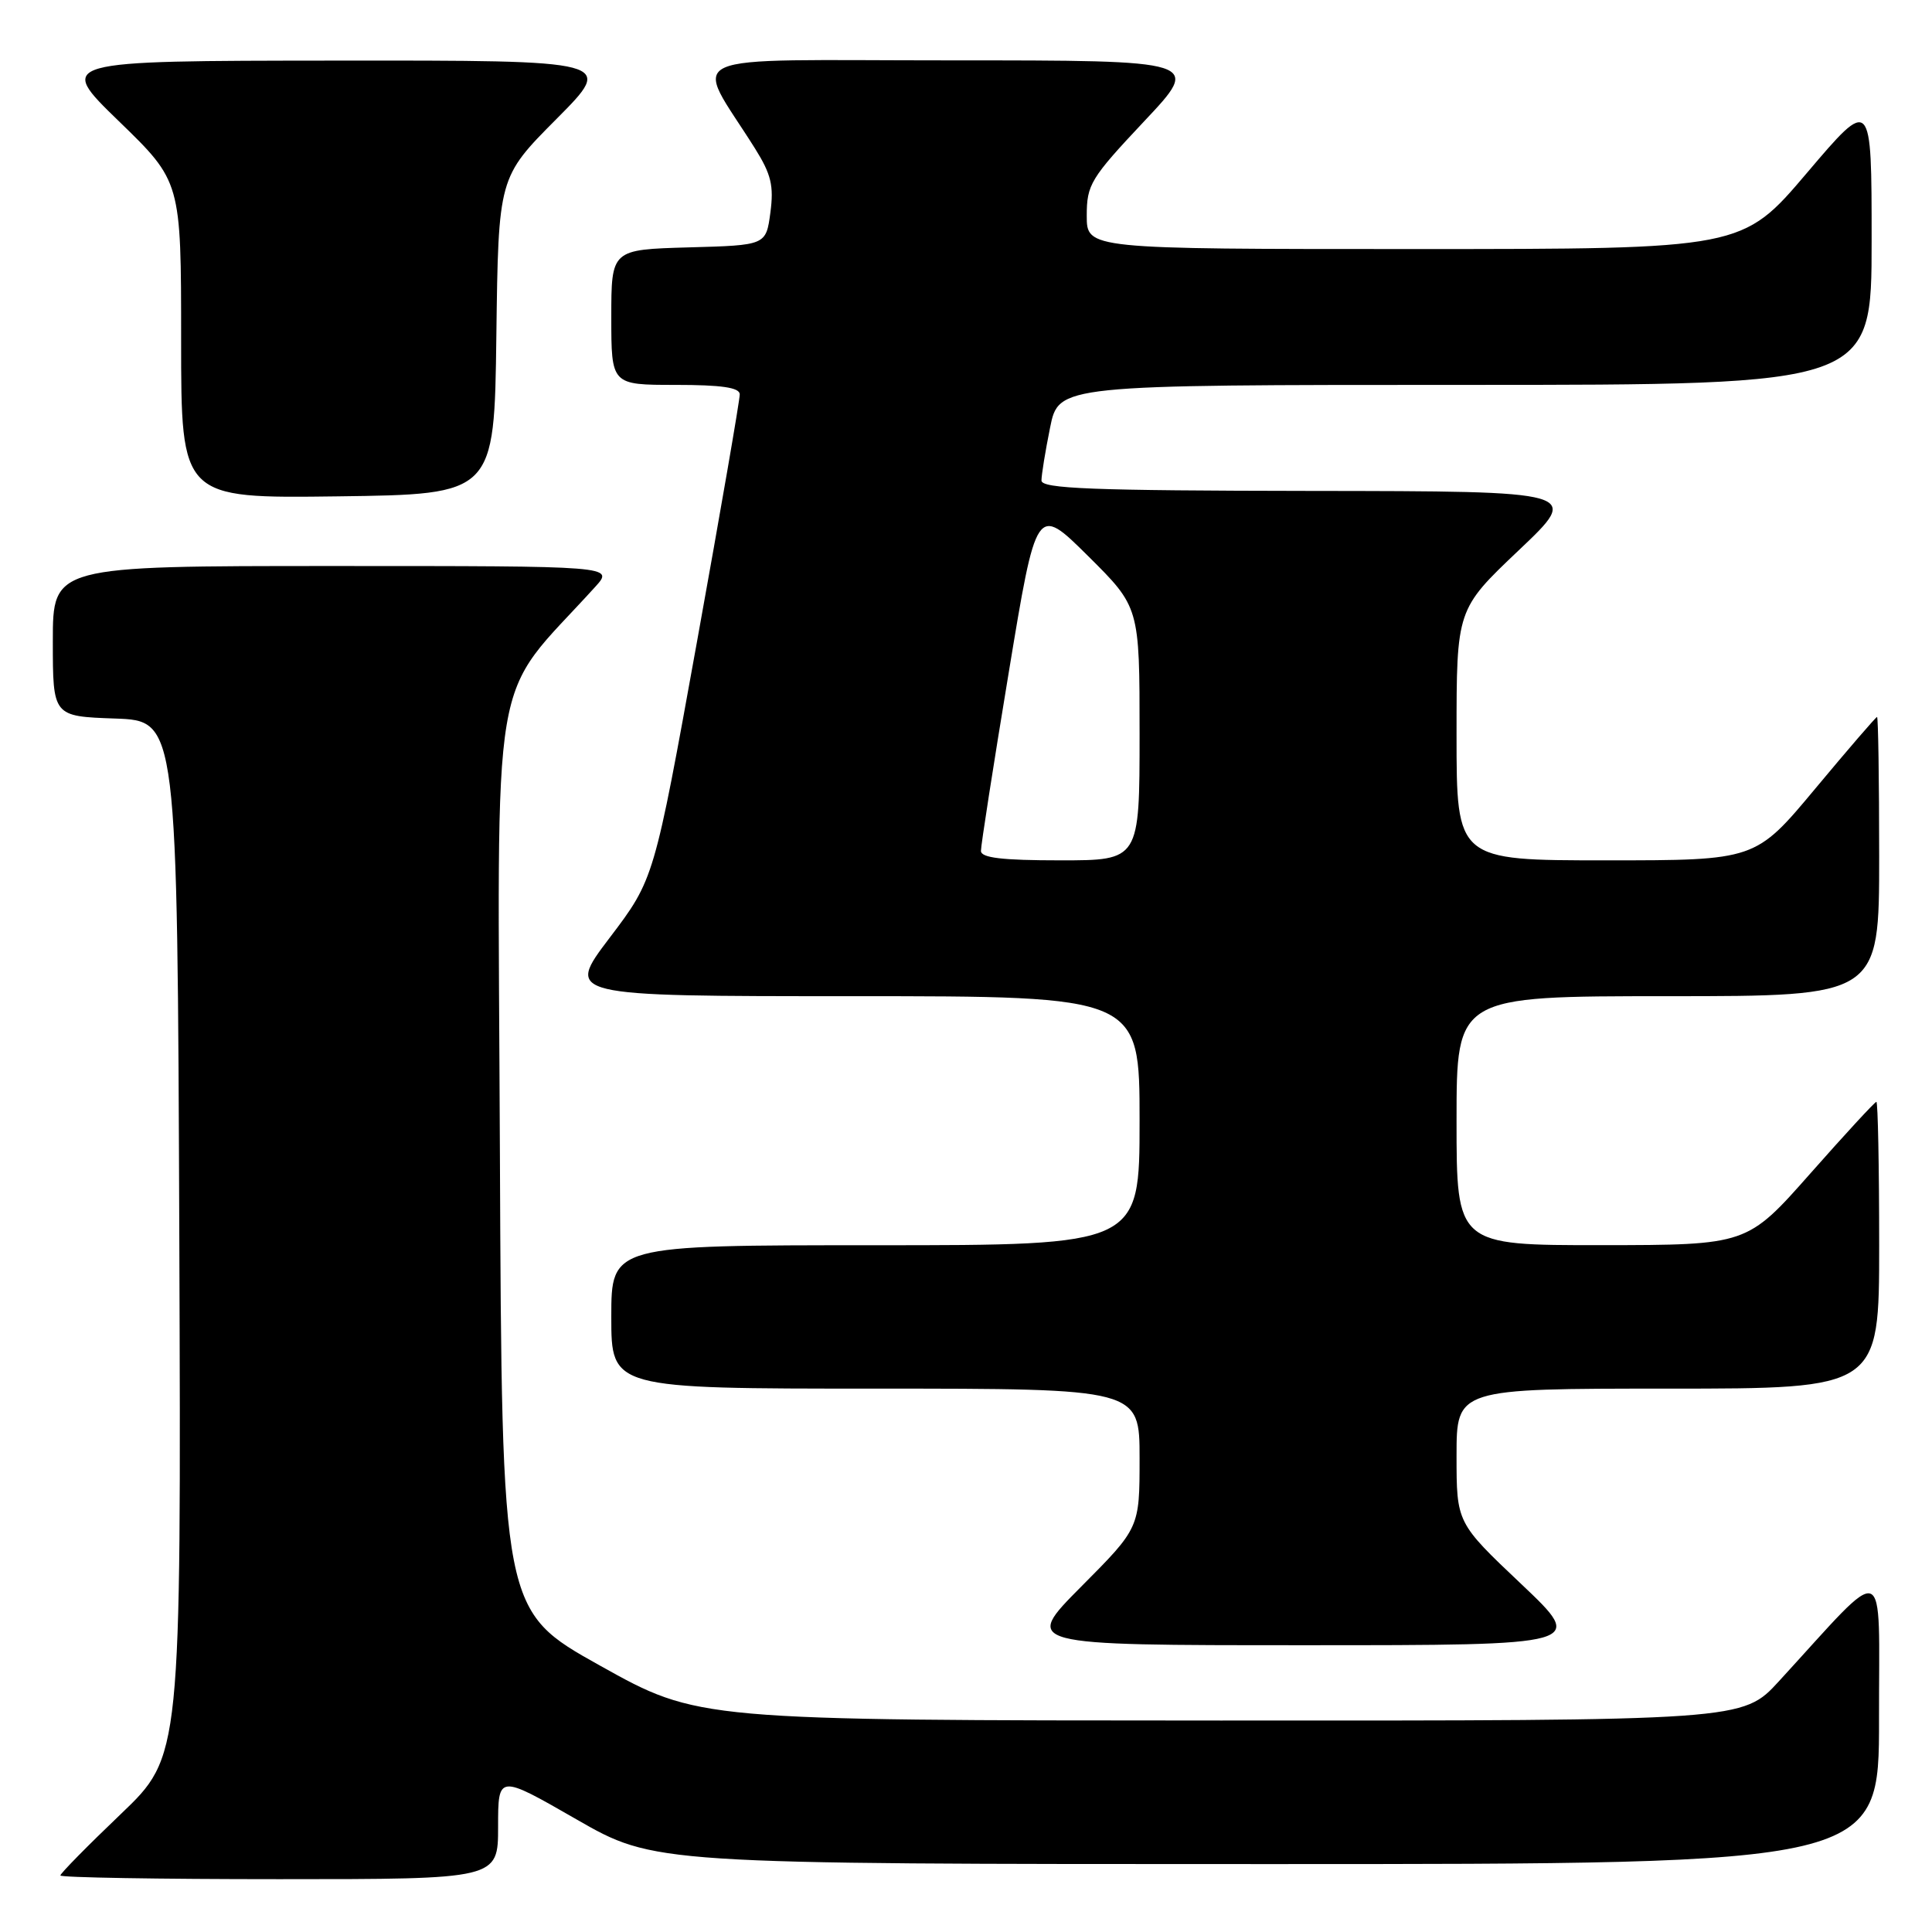 <?xml version="1.0" encoding="UTF-8" standalone="no"?>
<!DOCTYPE svg PUBLIC "-//W3C//DTD SVG 1.1//EN" "http://www.w3.org/Graphics/SVG/1.1/DTD/svg11.dtd" >
<svg xmlns="http://www.w3.org/2000/svg" xmlns:xlink="http://www.w3.org/1999/xlink" version="1.1" viewBox="0 0 256 256">
 <g >
 <path fill="currentColor"
d=" M 66.00 242.06 C 66.00 235.11 66.00 235.11 76.36 241.06 C 86.71 247.00 86.71 247.00 167.86 247.00 C 249.00 247.00 249.00 247.00 248.98 227.75 C 248.95 206.20 250.41 206.75 235.71 222.78 C 230.92 228.00 230.92 228.00 161.71 227.98 C 92.50 227.96 92.50 227.96 79.50 220.70 C 66.50 213.44 66.50 213.44 66.24 152.81 C 65.96 85.90 64.69 93.40 78.88 77.75 C 81.37 75.00 81.37 75.00 44.19 75.00 C 7.00 75.00 7.00 75.00 7.00 84.96 C 7.00 94.92 7.00 94.92 15.25 95.21 C 23.50 95.50 23.50 95.50 23.76 164.11 C 24.01 232.72 24.01 232.72 16.01 240.37 C 11.60 244.58 8.00 248.24 8.00 248.51 C 8.00 248.78 21.05 249.00 37.00 249.00 C 66.00 249.00 66.00 249.00 66.00 242.06 Z  M 201.57 209.89 C 193.00 201.78 193.00 201.78 193.00 192.89 C 193.00 184.00 193.00 184.00 221.00 184.00 C 249.00 184.00 249.00 184.00 249.00 165.00 C 249.00 154.55 248.83 146.00 248.63 146.00 C 248.43 146.00 244.49 150.27 239.88 155.49 C 231.50 164.97 231.50 164.97 212.25 164.99 C 193.00 165.00 193.00 165.00 193.00 148.50 C 193.00 132.00 193.00 132.00 221.00 132.00 C 249.00 132.00 249.00 132.00 249.00 113.50 C 249.00 103.33 248.87 95.00 248.72 95.00 C 248.57 95.00 244.88 99.28 240.53 104.50 C 232.61 114.00 232.61 114.00 212.81 114.00 C 193.00 114.00 193.00 114.00 193.00 97.37 C 193.00 80.74 193.00 80.74 201.25 72.91 C 209.50 65.09 209.50 65.09 173.75 65.05 C 144.65 65.01 138.00 64.75 138.00 63.67 C 138.00 62.93 138.51 59.78 139.14 56.67 C 140.28 51.00 140.28 51.00 194.14 51.00 C 248.00 51.00 248.00 51.00 248.00 31.91 C 248.00 12.82 248.00 12.82 239.43 22.91 C 230.86 33.00 230.86 33.00 187.43 33.00 C 144.00 33.00 144.00 33.00 144.00 28.58 C 144.00 24.46 144.50 23.63 151.60 16.08 C 159.21 8.00 159.21 8.00 126.02 8.00 C 88.86 8.00 91.87 6.65 100.04 19.67 C 102.19 23.10 102.55 24.62 102.08 28.17 C 101.50 32.50 101.50 32.50 91.25 32.78 C 81.00 33.07 81.00 33.07 81.00 42.03 C 81.00 51.00 81.00 51.00 89.50 51.00 C 95.62 51.00 98.01 51.35 98.02 52.25 C 98.04 52.94 95.49 67.67 92.36 85.00 C 86.67 116.50 86.67 116.50 80.79 124.25 C 74.91 132.00 74.91 132.00 112.96 132.00 C 151.00 132.00 151.00 132.00 151.00 148.50 C 151.00 165.00 151.00 165.00 116.00 165.00 C 81.00 165.00 81.00 165.00 81.00 174.50 C 81.00 184.00 81.00 184.00 116.00 184.00 C 151.00 184.00 151.00 184.00 151.00 193.23 C 151.00 202.46 151.00 202.46 143.27 210.23 C 135.55 218.00 135.55 218.00 172.84 218.00 C 210.13 218.00 210.13 218.00 201.57 209.89 Z  M 65.77 44.50 C 66.04 23.50 66.04 23.50 73.75 15.75 C 81.45 8.00 81.45 8.00 44.48 8.03 C 7.50 8.06 7.50 8.06 15.75 16.06 C 24.00 24.06 24.00 24.06 24.00 45.05 C 24.00 66.04 24.00 66.04 44.75 65.77 C 65.50 65.50 65.50 65.50 65.77 44.50 Z  M 129.98 112.75 C 129.97 112.06 131.62 101.46 133.65 89.19 C 137.33 66.89 137.33 66.89 144.17 73.67 C 151.00 80.45 151.00 80.45 151.00 97.22 C 151.00 114.00 151.00 114.00 140.50 114.00 C 132.78 114.00 129.99 113.67 129.98 112.75 Z "/>
</g>
</svg>